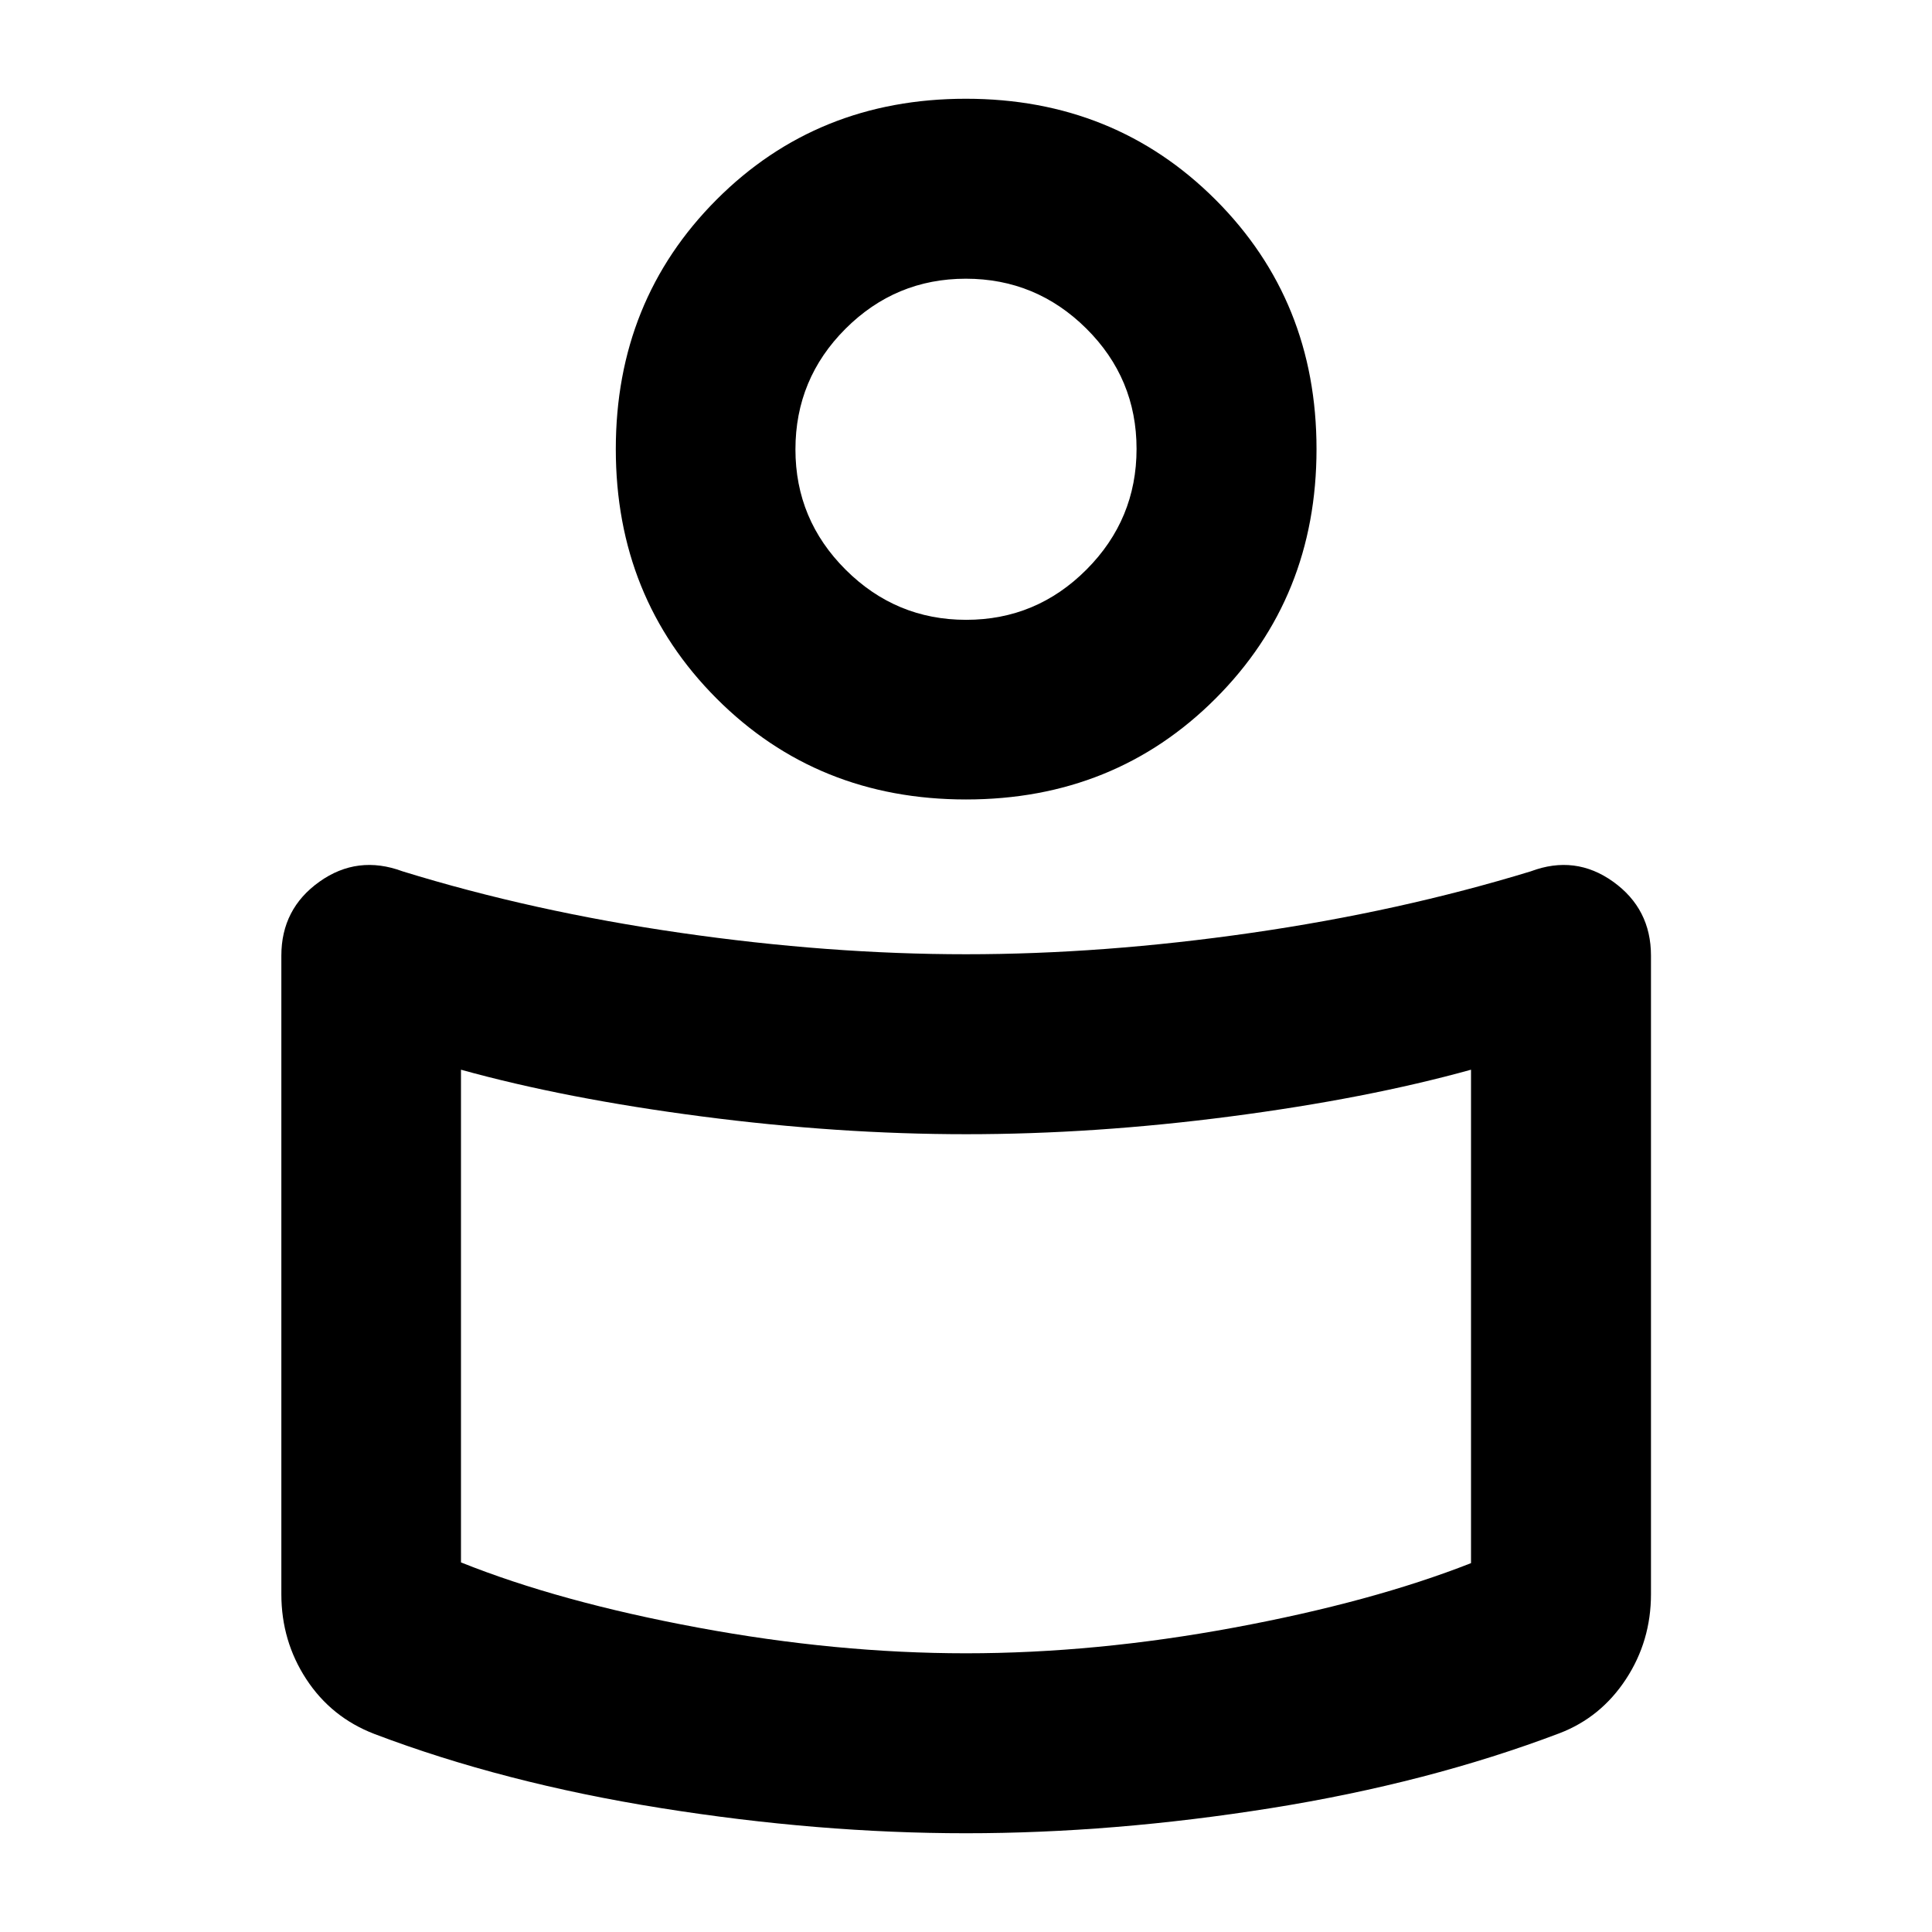 <svg xmlns="http://www.w3.org/2000/svg" height="40" viewBox="0 -960 960 960" width="40"><path d="M480.02-485.84q68.15 0 141.73-10.62 73.58-10.62 138.89-30.58 22.13-8.31 40.93 5.16 18.79 13.47 18.79 36.74v317.25q0 23.32-12.45 42.28t-32.96 26.83q-65.3 24.76-143.49 37.24Q553.26-49.07 480-49.07t-151.58-12.5q-78.33-12.5-142.43-36.85-21.37-8.23-33.78-27.19t-12.41-42.28v-317.25q0-23.27 18.92-36.74 18.93-13.47 41.31-5.16 64.64 19.96 138.25 30.58 73.6 10.62 141.74 10.62Zm250.92 302.55v-245.18q-51.91 14.4-119.5 23.22-67.58 8.83-131.3 8.83-63.71 0-131.44-8.83-67.73-8.82-119.64-23.22v244.82q49.03 19.64 117.78 32.4 68.74 12.76 133.16 12.76t133.16-12.76q68.75-12.76 117.78-32.04ZM479.93-910.93q73.89 0 124.07 50.17 50.17 50.18 50.17 123.91 0 73.74-50.13 123.92-50.14 50.18-124.03 50.18-73.9 0-123.96-50.18-50.06-50.18-50.06-123.92 0-73.73 50.02-123.91 50.03-50.17 123.92-50.17Zm.14 258.92q34.89 0 59.79-24.96 24.89-24.97 24.89-59.98t-24.96-59.79q-24.97-24.77-59.86-24.77t-59.79 24.86q-24.89 24.87-24.89 59.97 0 34.89 24.96 59.78 24.97 24.89 59.86 24.89Zm-.07-95.42Zm0 463.62Z"/></svg>